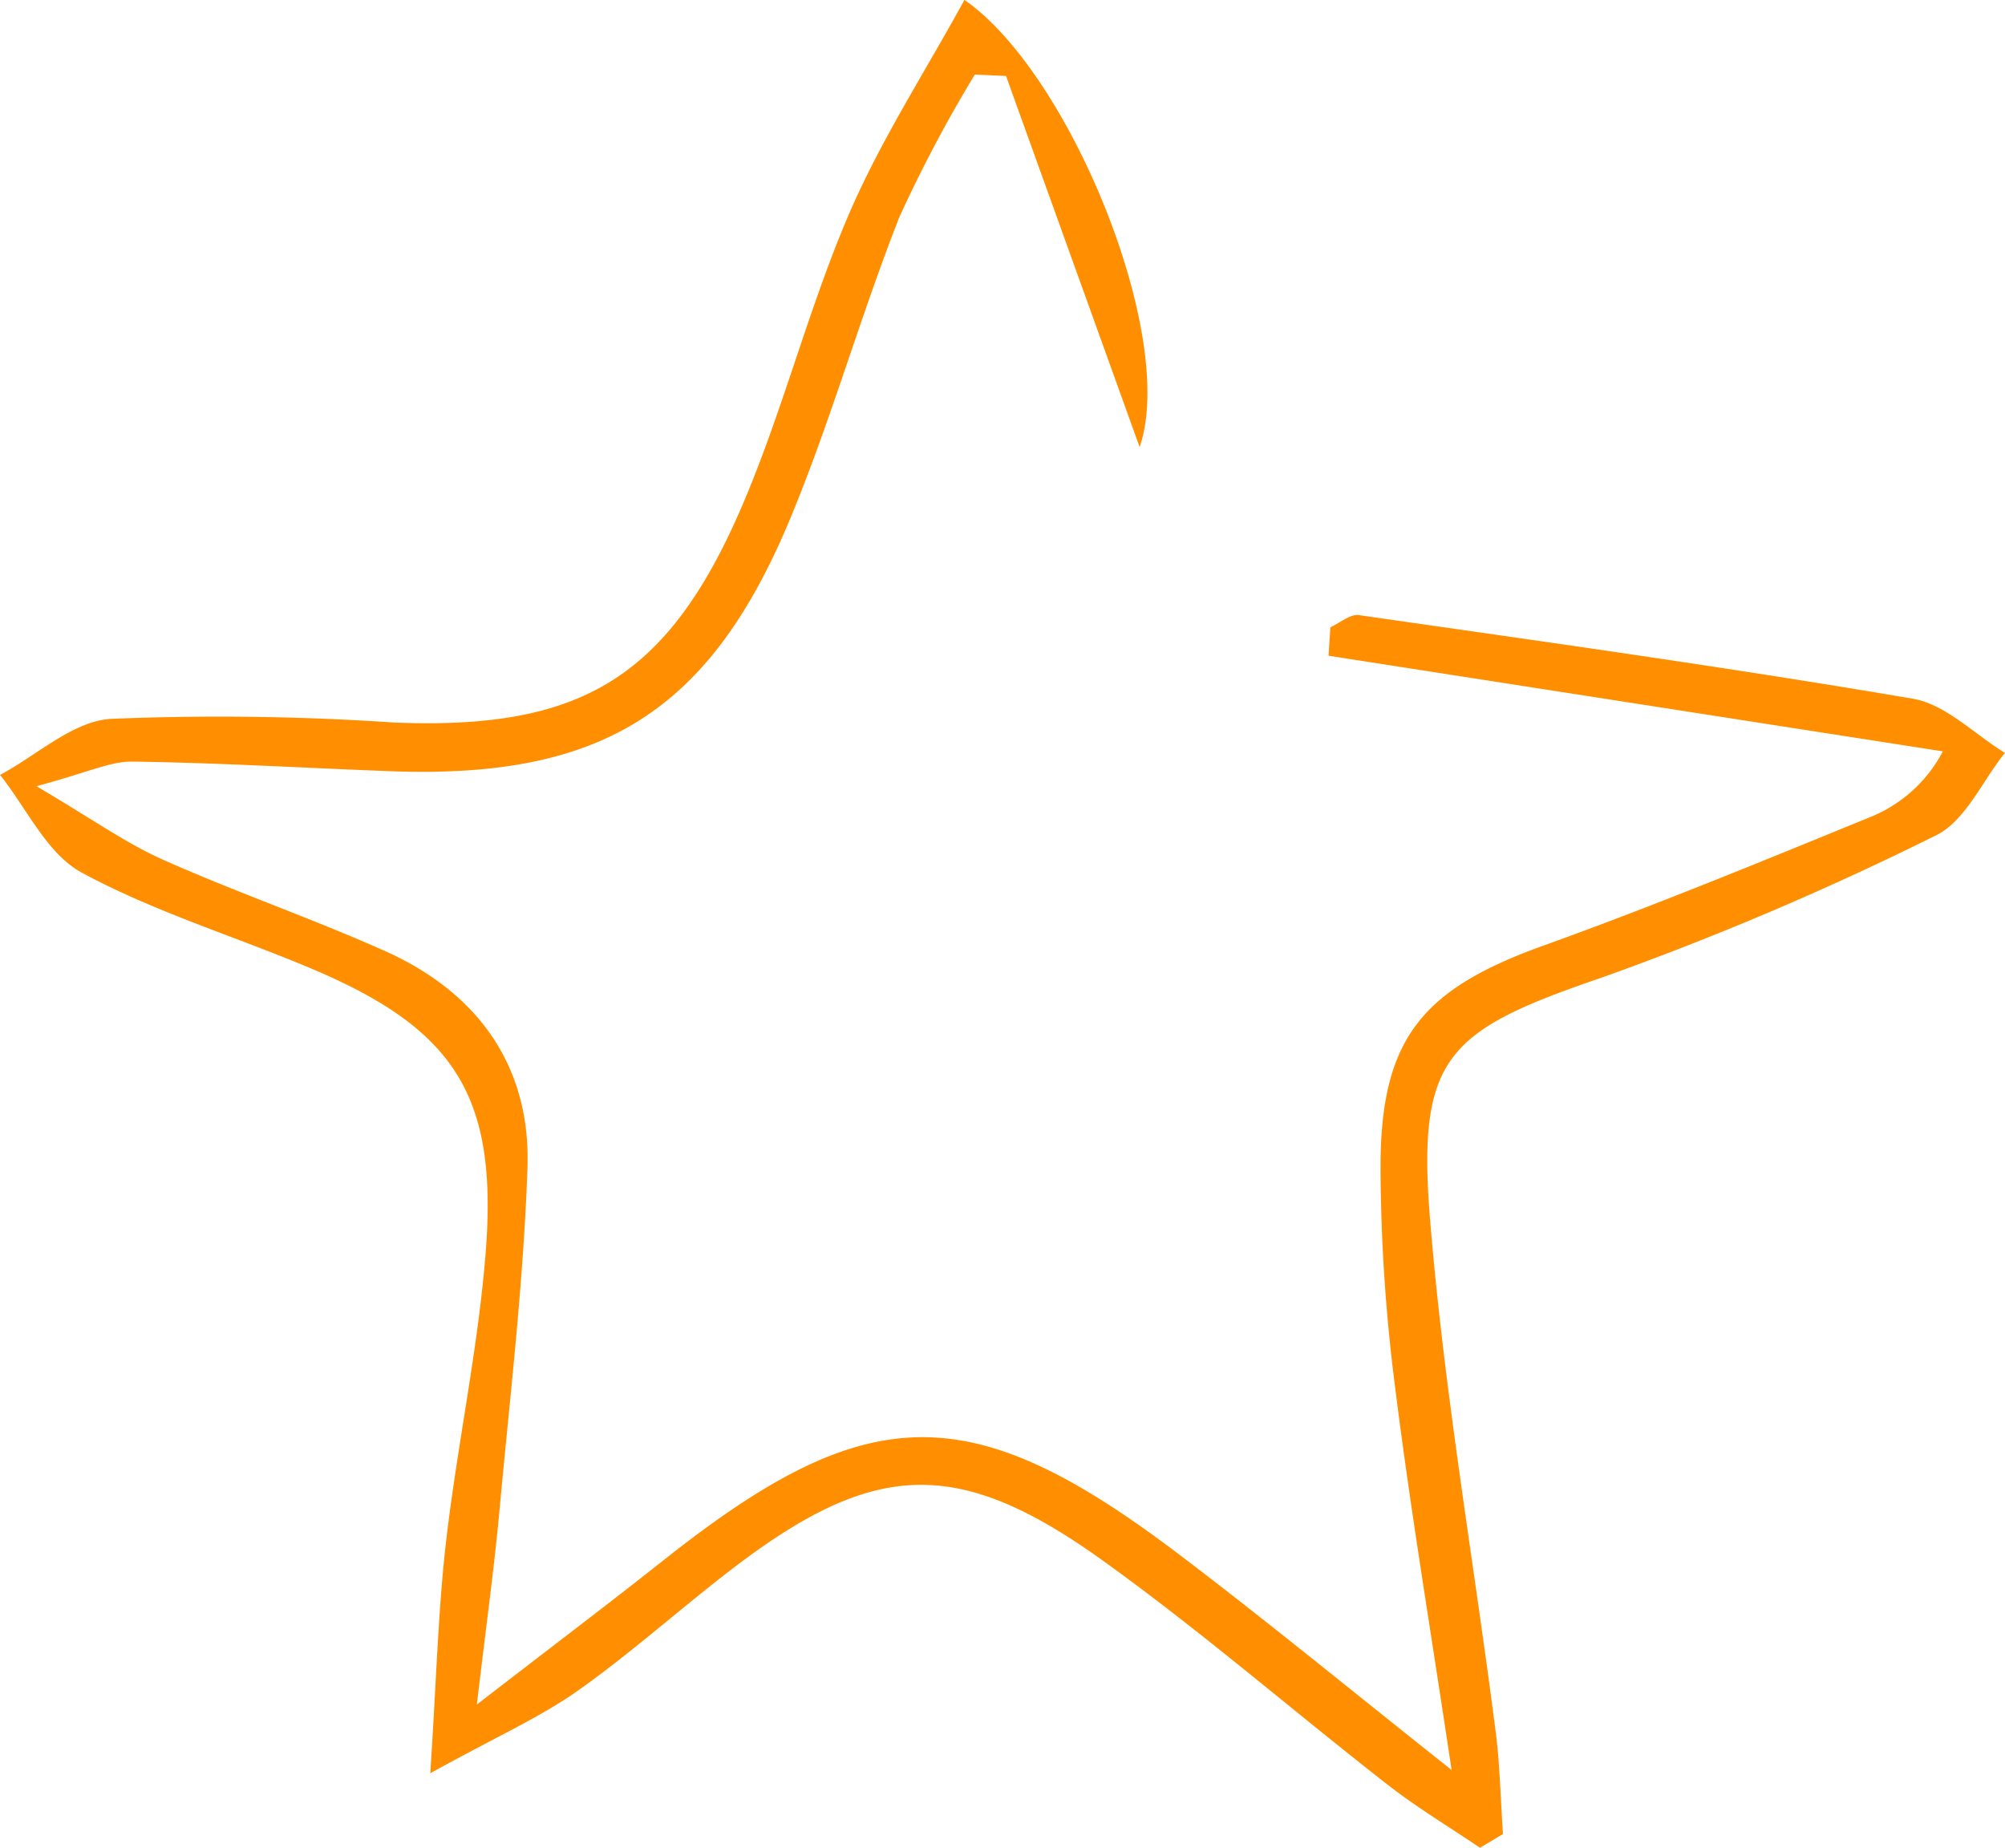 <svg xmlns="http://www.w3.org/2000/svg" width="83.554" height="76.994" viewBox="0 0 83.554 76.994">
  <g id="Grupo_1098" data-name="Grupo 1098" transform="translate(621.815 839.036)">
    <path id="Trazado_25171" data-name="Trazado 25171" d="M-560.14-762.042c-1.278-.866-2.61-1.664-3.825-2.61-4-3.117-7.835-6.45-11.953-9.4-6.031-4.313-9.513-4.116-15.418.414-2.157,1.656-4.186,3.486-6.4,5.051-1.558,1.1-3.336,1.888-6.148,3.439.26-3.972.33-6.829.658-9.656.47-4.047,1.342-8.054,1.656-12.109.5-6.5-1.325-9.262-7.3-11.777-3.185-1.341-6.534-2.356-9.551-3.993-1.441-.783-2.28-2.674-3.392-4.063,1.532-.817,3.022-2.227,4.6-2.335a108.5,108.5,0,0,1,11.821.152c7.712.311,11.382-1.8,14.476-8.967,1.707-3.959,2.76-8.2,4.456-12.166,1.32-3.087,3.177-5.945,4.836-8.978,4.415,3.056,8.882,14.079,7.3,18.632l-5.567-15.462-1.3-.059a57.552,57.552,0,0,0-3.141,5.93c-1.63,4.132-2.837,8.434-4.536,12.533-3.37,8.128-7.908,10.9-16.711,10.564-3.573-.136-7.145-.349-10.719-.4-.921-.012-1.849.453-4,1.025,2.328,1.369,3.736,2.379,5.286,3.069,3.042,1.353,6.2,2.442,9.24,3.8,3.856,1.723,6.083,4.783,5.938,9.031-.164,4.8-.735,9.584-1.175,14.372-.21,2.274-.525,4.539-.934,7.995,3.21-2.48,5.522-4.225,7.791-6.022,8.5-6.739,12.771-6.824,21.45-.25,3.6,2.726,7.086,5.594,11.38,9-.893-5.955-1.722-10.9-2.345-15.874a73.934,73.934,0,0,1-.618-9.234c0-5.377,1.738-7.429,6.795-9.246,4.633-1.666,9.192-3.546,13.752-5.411a5.907,5.907,0,0,0,2.887-2.681l-25.6-3.985q.038-.593.077-1.186c.4-.179.825-.559,1.19-.506,7.705,1.107,15.417,2.177,23.089,3.485,1.364.234,2.558,1.478,3.83,2.255-.946,1.176-1.651,2.848-2.879,3.44a127.308,127.308,0,0,1-13.928,5.926c-6.428,2.2-7.7,3.284-7.149,10.066.58,7.129,1.815,14.2,2.729,21.307.183,1.426.211,2.872.31,4.31C-559.5-762.424-559.818-762.232-560.14-762.042Z" fill="#ff8f00" fill-rule="evenodd"/>
  </g>
</svg>
